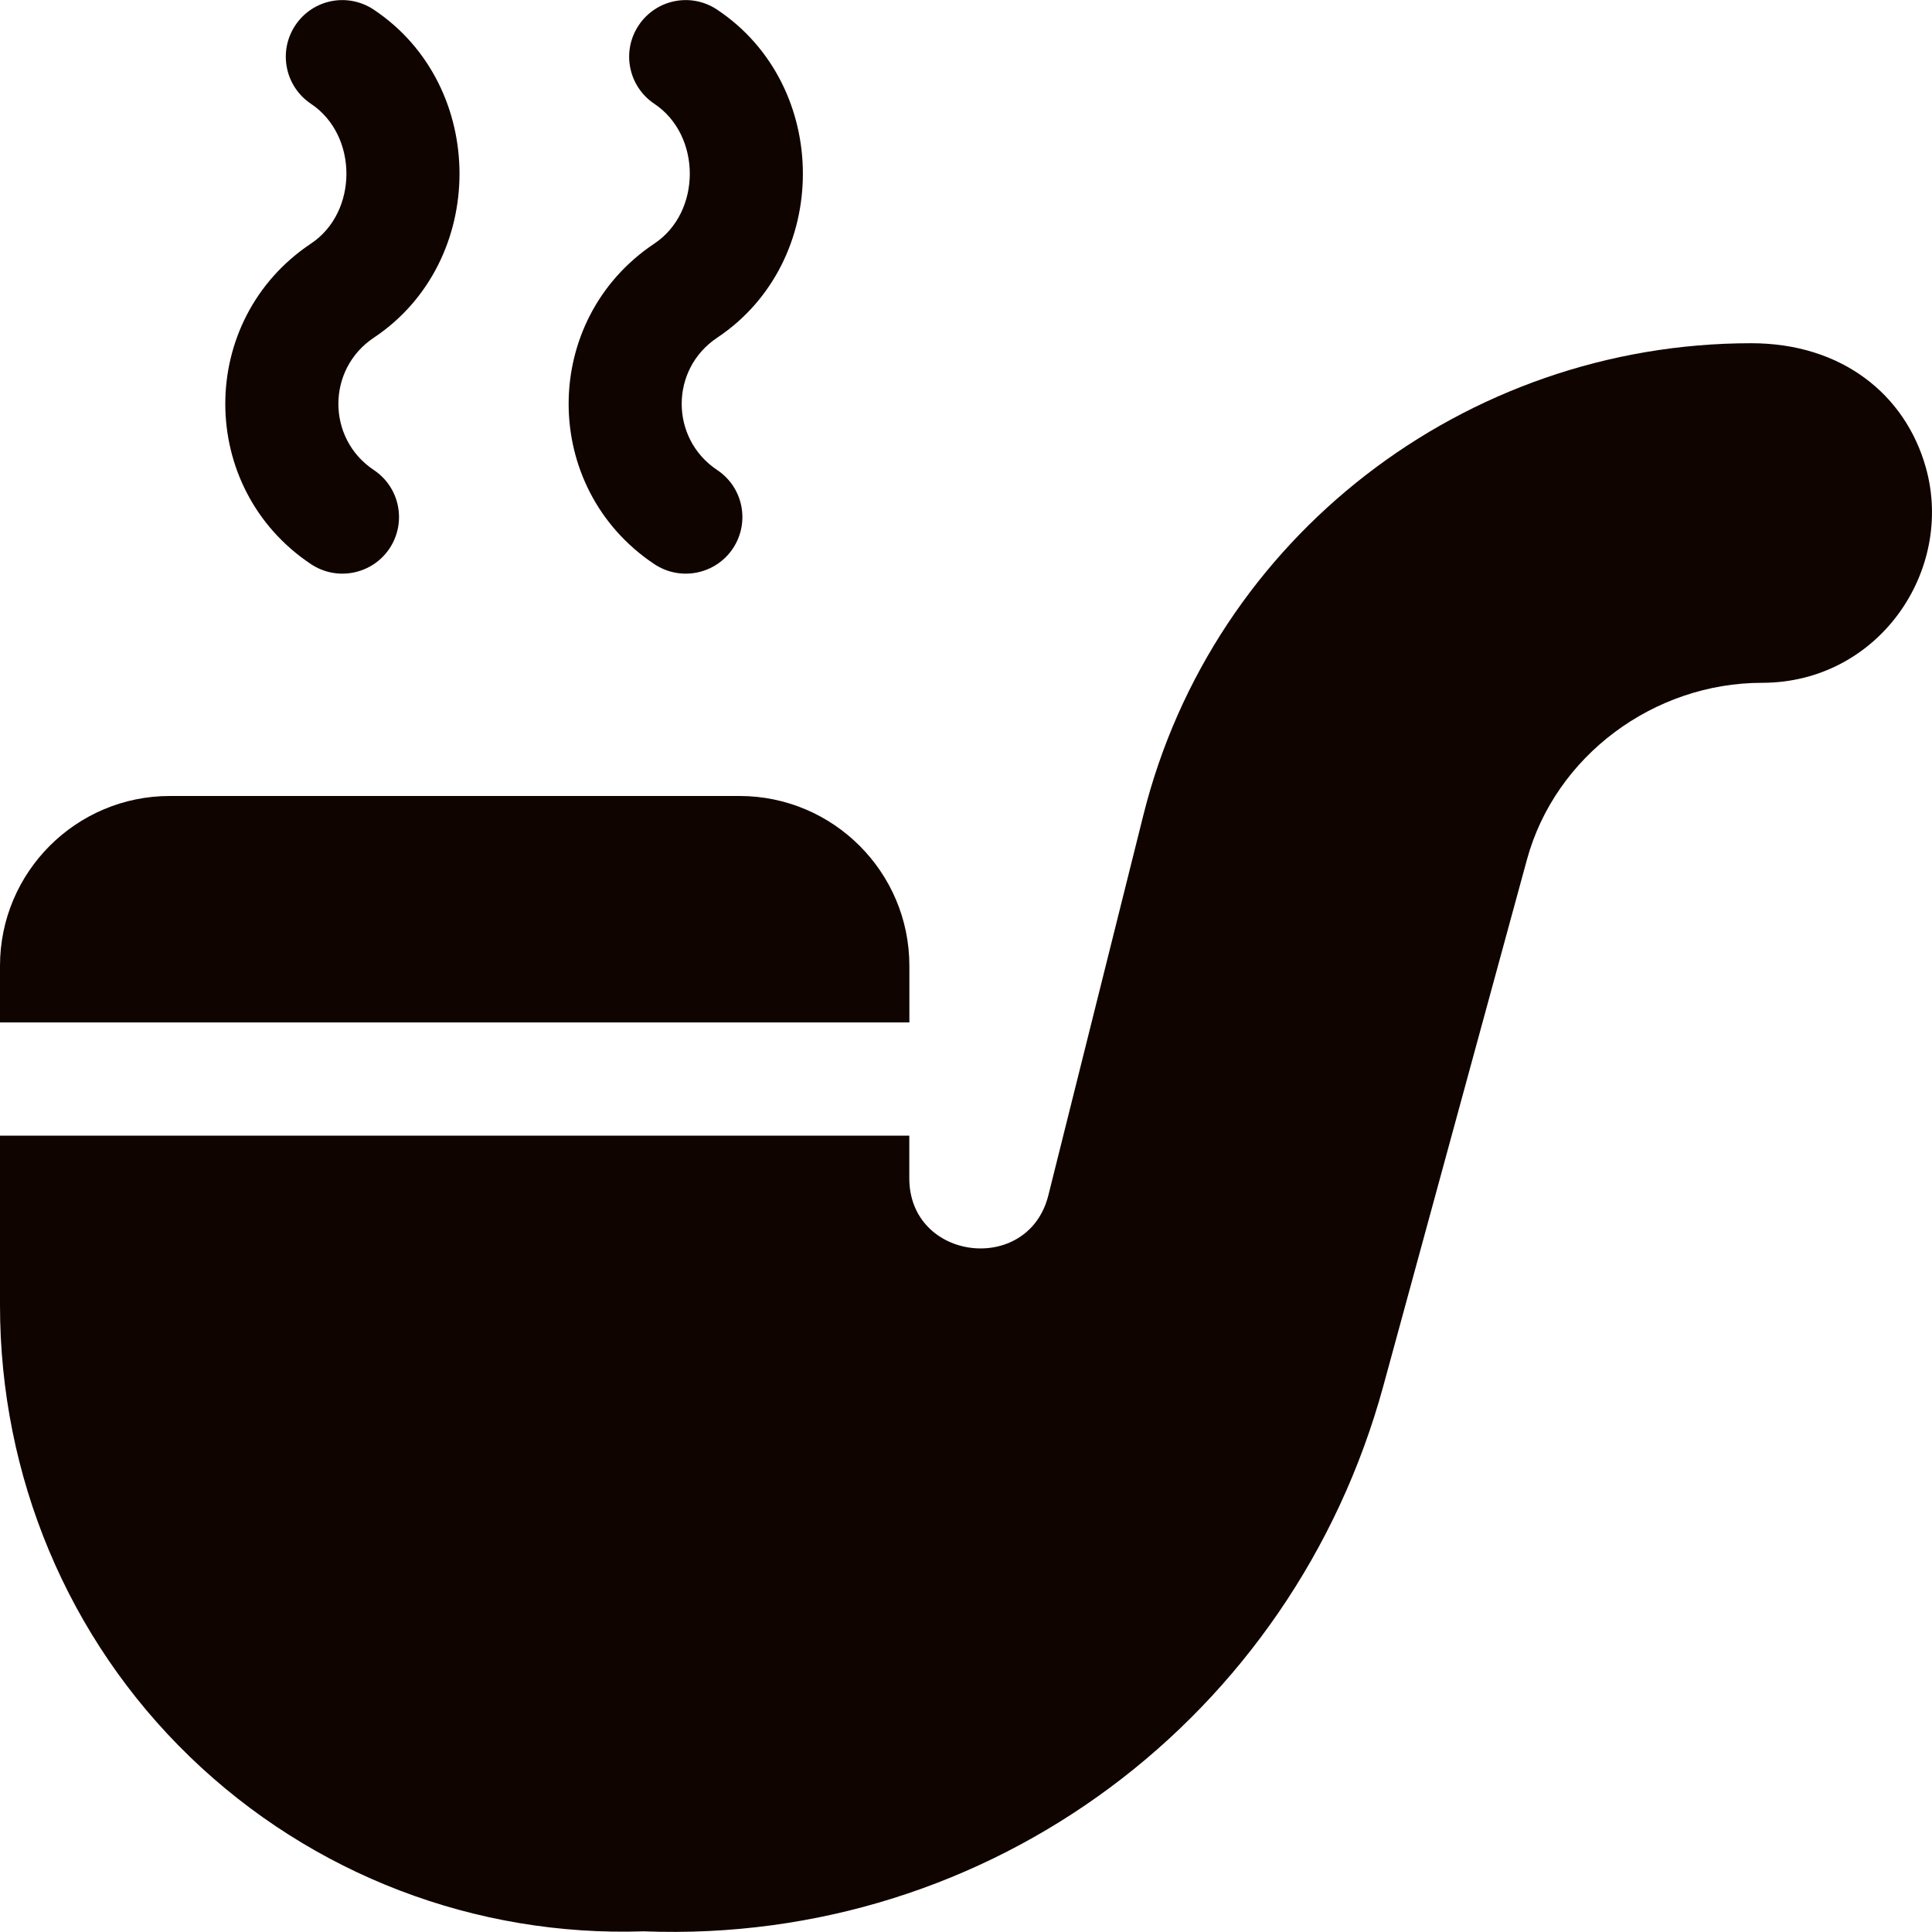 <svg width="26" height="26" viewBox="0 0 26 26" fill="none" xmlns="http://www.w3.org/2000/svg">
<g clip-path="url(#clip0)">
<path d="M25.916 6.288C25.641 5.314 24.792 4.619 23.567 4.619C19.715 4.619 16.323 7.228 15.388 10.965L14.108 16.087C13.838 17.163 12.237 16.971 12.237 15.857V15.283H0V17.567C0 19.859 0.907 22.049 2.555 23.642C4.202 25.234 6.407 26.067 8.663 25.991C13.334 26.172 17.403 23.102 18.617 18.649L20.549 11.568C20.931 10.167 22.262 9.189 23.713 9.189C25.28 9.189 26.309 7.678 25.916 6.288Z" fill="#100400"/>
<path d="M9.952 10.712H2.285C1.025 10.712 0 11.737 0 12.997V13.759H12.238V12.997C12.238 11.737 11.213 10.712 9.952 10.712Z" fill="#100400"/>
<path d="M9.651 4.545C11.19 3.52 11.189 1.155 9.651 0.13C9.299 -0.105 8.828 -0.009 8.595 0.341C8.361 0.691 8.457 1.164 8.806 1.397C9.442 1.821 9.442 2.855 8.806 3.278C7.268 4.304 7.268 6.567 8.806 7.592C9.162 7.828 9.633 7.726 9.863 7.381C10.096 7.03 10.002 6.558 9.651 6.325C9.015 5.901 9.015 4.969 9.651 4.545Z" fill="#100400"/>
<path d="M5.03 4.545C6.569 3.52 6.568 1.155 5.03 0.13C4.677 -0.105 4.207 -0.009 3.974 0.341C3.741 0.691 3.836 1.164 4.185 1.397C4.821 1.821 4.821 2.855 4.185 3.278C2.647 4.304 2.648 6.567 4.185 7.592C4.541 7.828 5.012 7.726 5.242 7.381C5.475 7.03 5.381 6.558 5.03 6.325C4.395 5.901 4.395 4.969 5.03 4.545Z" fill="#100400"/>
</g>
<defs>
<clipPath id="clip0">
<rect width="26" height="26" fill="white"/>
</clipPath>
</defs>
</svg>
